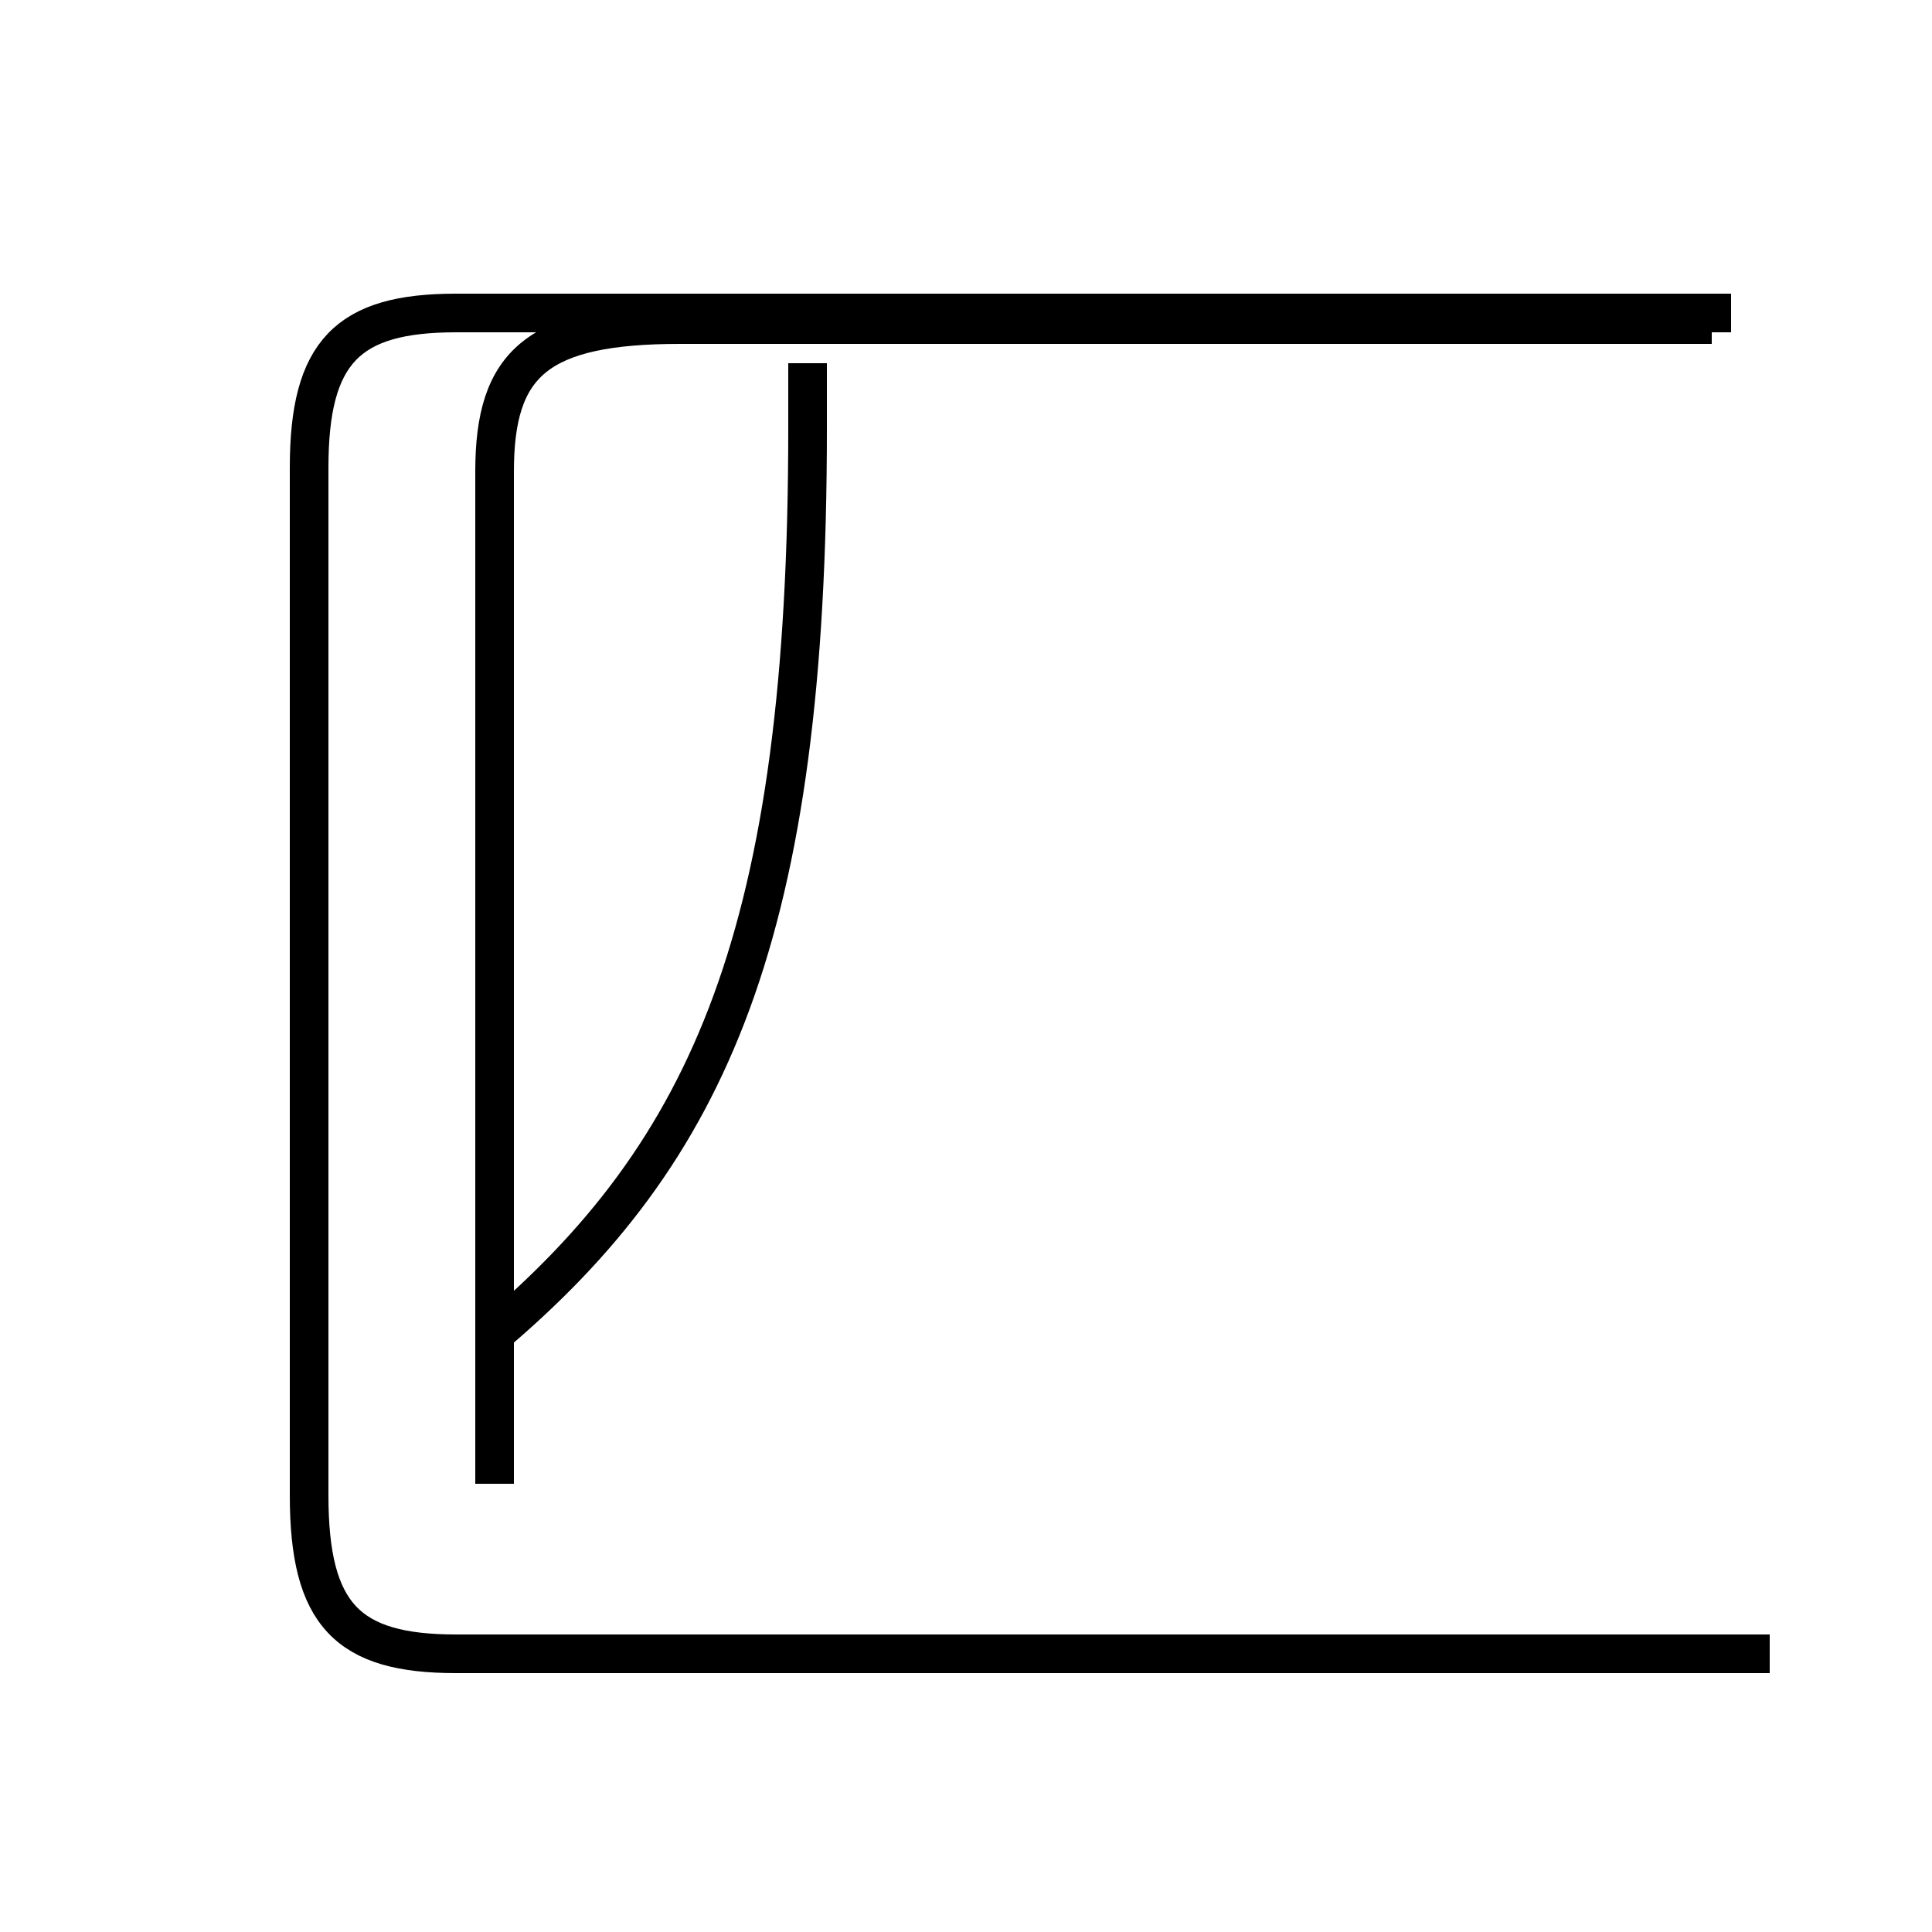 <?xml version='1.0' encoding='utf8'?>
<svg viewBox="0.0 -44.0 50.0 50.0" version="1.1" xmlns="http://www.w3.org/2000/svg">
<rect x="0.0" y="-44.0" width="50.0" height="50.0" fill="#808080" stroke="none"/>
<rect x="-1000" y="-1000" width="2000" height="2000" stroke="white" fill="white"/>
<g style="fill:none; stroke:#000000;  stroke-width:1">
<path d="M 12.7 9.4 C 18.4 14.2 20.9 19.9 20.9 32.9 L 20.9 34.6 M 12.8 5.6 L 12.8 31.8 C 12.8 34.6 13.9 35.6 17.6 35.6 L 44.3 35.6 M 45.8 1.2 L 11.8 1.2 C 9.0 1.2 8.0 2.2 8.0 5.3 L 8.0 31.9 C 8.0 34.9 9.0 35.9 11.8 35.9 L 44.8 35.9 " transform="scale(1, -1)" />
</g>
</svg>